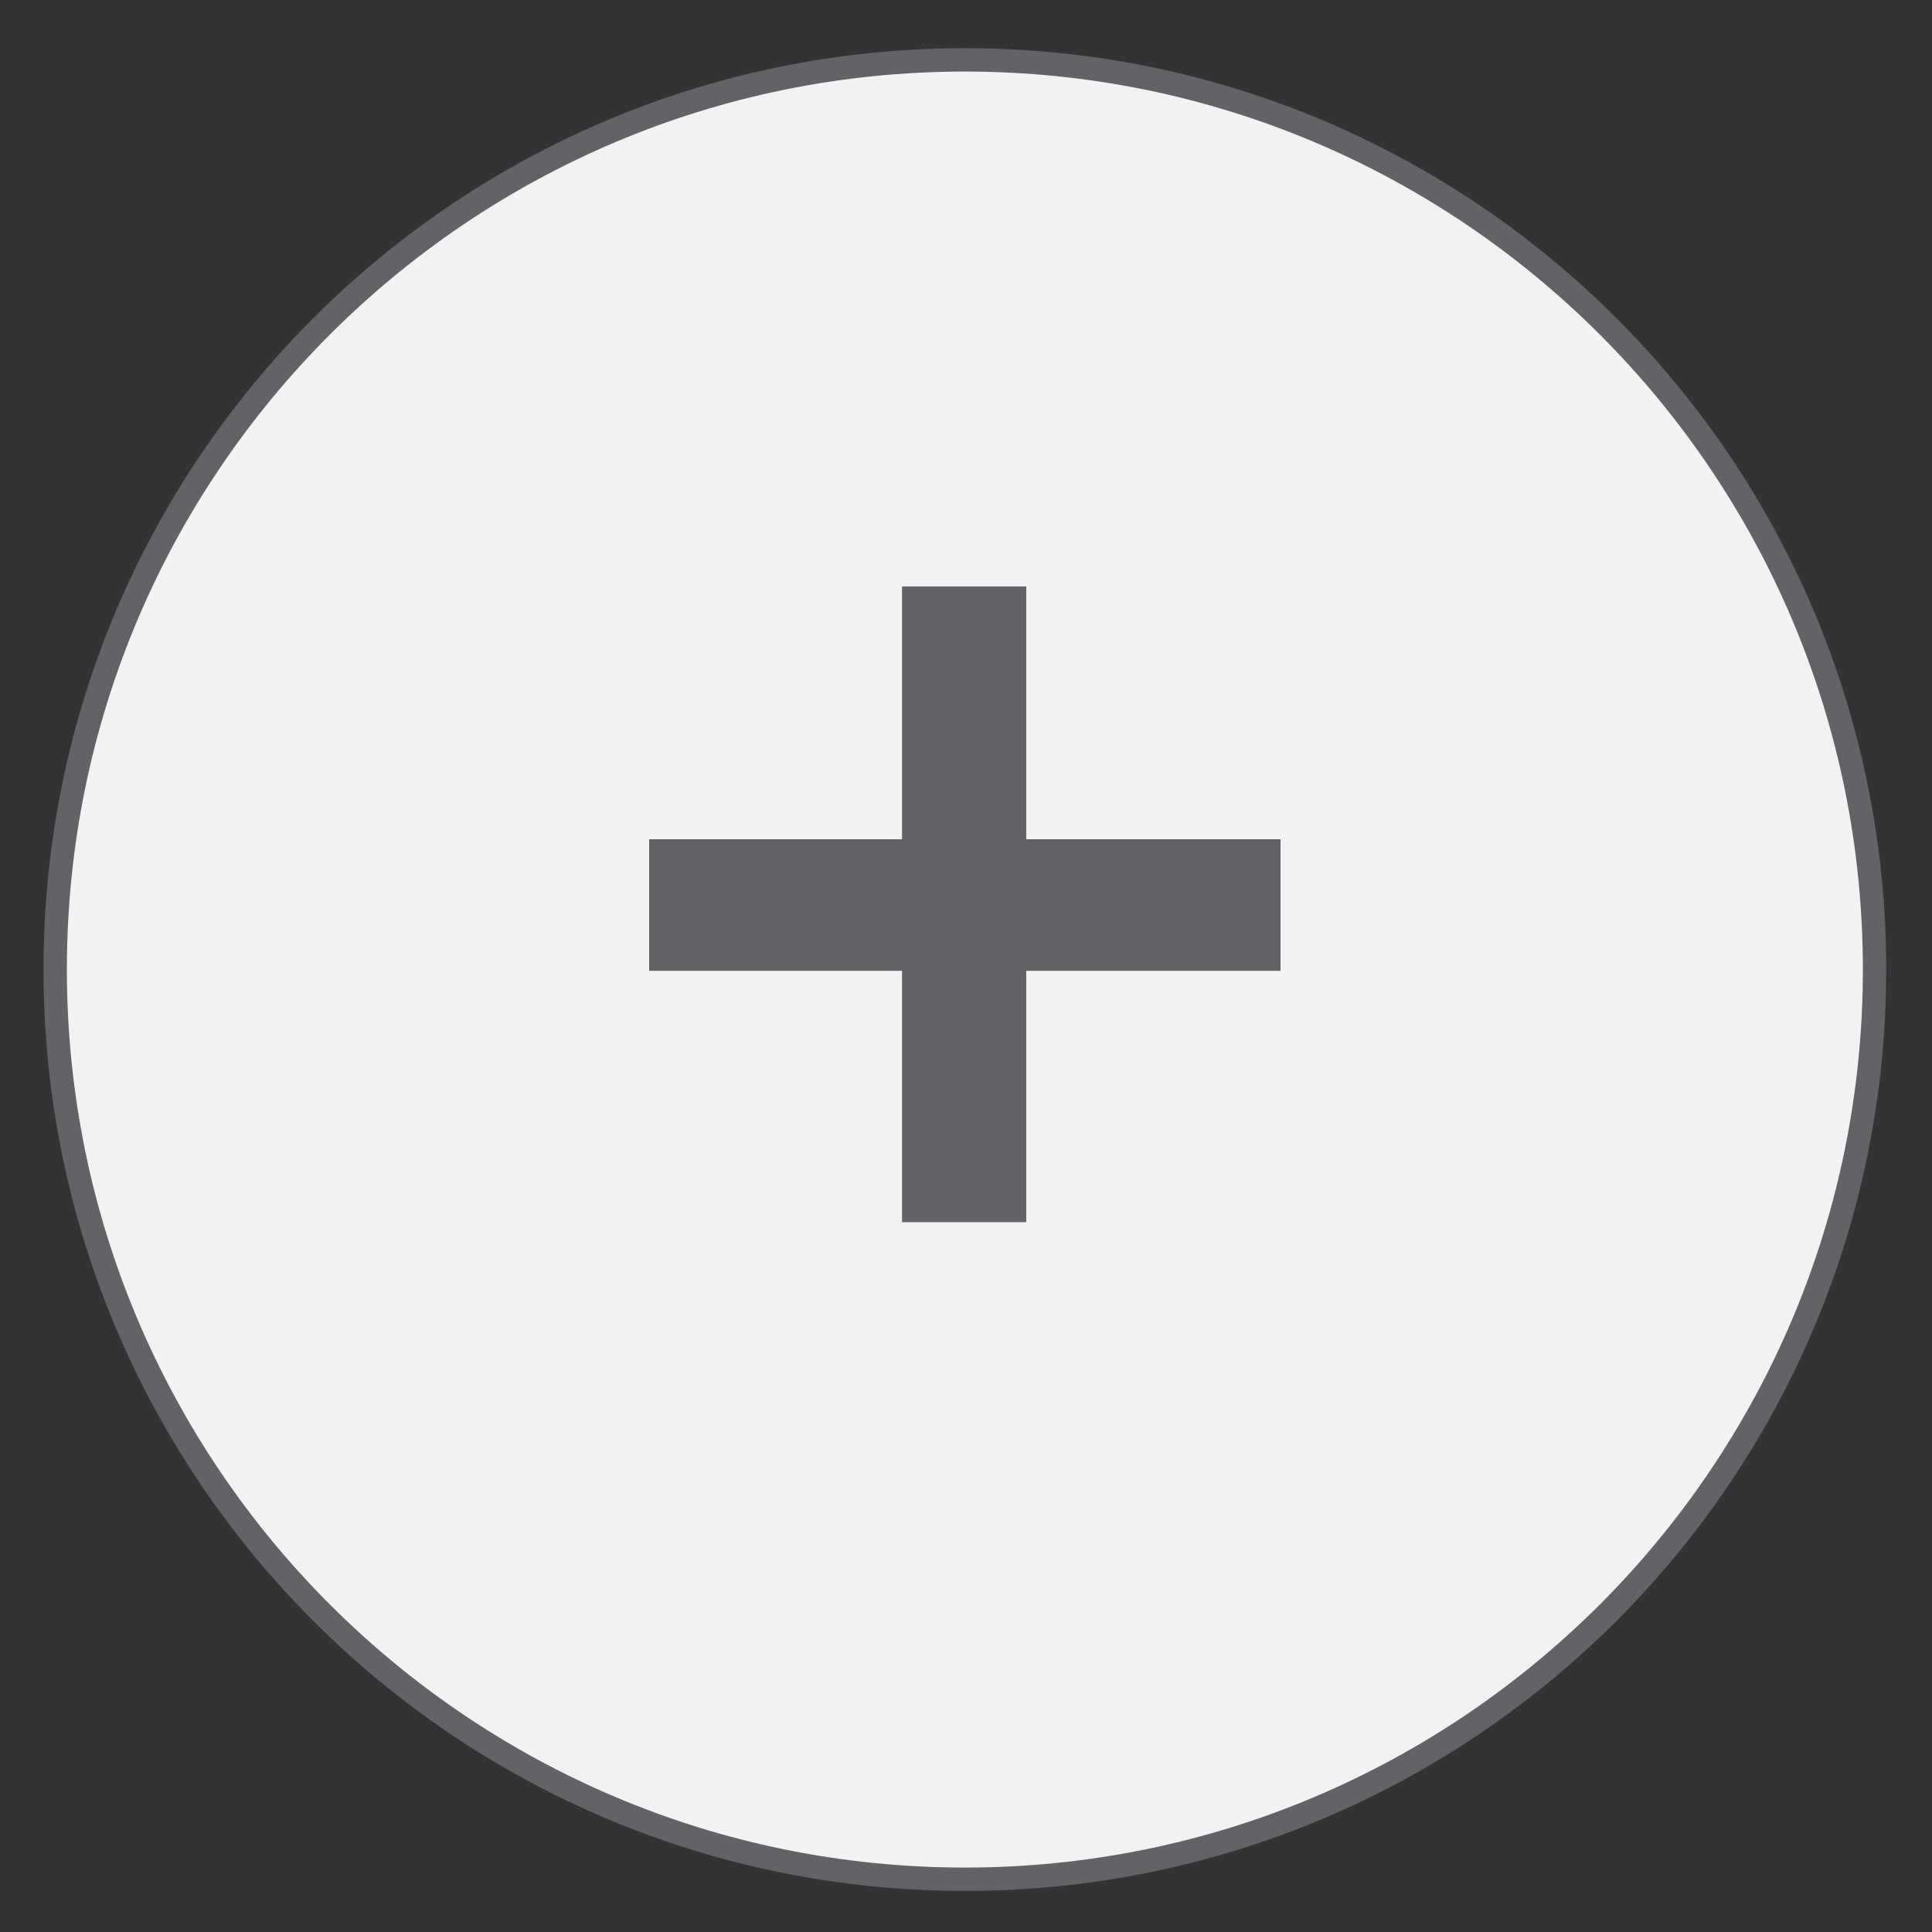 <svg width="35" height="35" viewBox="0 0 35 35" fill="none" xmlns="http://www.w3.org/2000/svg">
<rect x="0" y="0" width="35" height="35" fill="#333333" stroke="none"/>
<path d="M17.48 34.044C26.581 34.044 33.959 26.665 33.959 17.564C33.959 8.463 26.581 1.085 17.48 1.085C8.378 1.085 1 8.463 1 17.564C1 26.665 8.378 34.044 17.48 34.044Z" fill="#F2F2F2" stroke="#636267" stroke-width="0.423" stroke-miterlimit="10"/>
<path d="M23.198 15.204V17.587H18.591V22.141H16.341V17.587H11.76V15.204H16.341V10.624H18.591V15.204H23.198Z" fill="#636267"/>
</svg>

